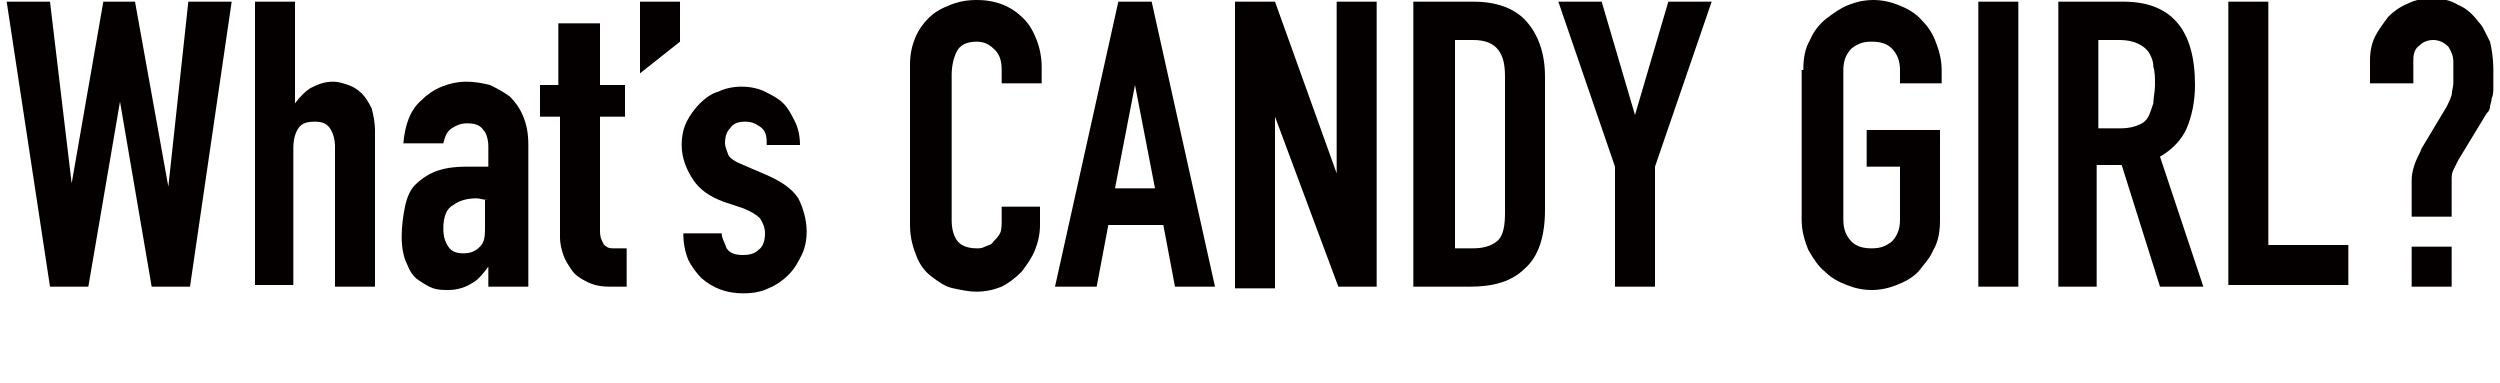 <?xml version="1.0" encoding="utf-8"?>
<!-- Generator: Adobe Illustrator 25.4.1, SVG Export Plug-In . SVG Version: 6.00 Build 0)  -->
<svg version="1.1" id="レイヤー_1" xmlns="http://www.w3.org/2000/svg" xmlns:xlink="http://www.w3.org/1999/xlink" x="0px"
	 y="0px" viewBox="0 0 150 23" style="enable-background:new 0 0 150 23;" xml:space="preserve">
<style type="text/css">
	.st0{fill:#040000;}
</style>
<g>
	<path class="st0" d="M13.9,0.1l-2.5,17.1H9.1L7.2,6.1h0L5.3,17.2H3L0.4,0.1H3L4.3,11h0L6.2,0.1h1.9l2,11.1h0l1.2-11.1H13.9z"/>
	<path class="st0" d="M15.3,17.2V0.1h2.4v6.1h0c0.3-0.4,0.6-0.7,0.9-0.9c0.4-0.2,0.8-0.4,1.4-0.4c0.3,0,0.6,0.1,0.9,0.2
		c0.3,0.1,0.6,0.3,0.8,0.5c0.2,0.2,0.4,0.5,0.6,0.9c0.1,0.4,0.2,0.8,0.2,1.4v9.3h-2.4V8.8c0-0.4-0.1-0.8-0.3-1.1
		c-0.2-0.3-0.5-0.4-0.9-0.4c-0.5,0-0.8,0.1-1,0.4c-0.2,0.3-0.3,0.7-0.3,1.2v8.2H15.3z"/>
	<path class="st0" d="M29.3,17.2V16h0c-0.3,0.4-0.6,0.8-1,1c-0.3,0.2-0.8,0.4-1.4,0.4c-0.3,0-0.6,0-0.9-0.1
		c-0.3-0.1-0.6-0.3-0.9-0.5c-0.3-0.2-0.5-0.5-0.7-1c-0.2-0.4-0.3-1-0.3-1.6c0-0.7,0.1-1.3,0.2-1.8c0.1-0.5,0.3-1,0.6-1.3
		c0.3-0.3,0.7-0.6,1.2-0.8s1.1-0.3,1.9-0.3c0.1,0,0.2,0,0.3,0s0.2,0,0.3,0c0.1,0,0.2,0,0.3,0s0.2,0,0.4,0V8.8c0-0.4-0.1-0.8-0.3-1
		c-0.2-0.3-0.5-0.4-1-0.4c-0.3,0-0.6,0.1-0.9,0.3s-0.4,0.5-0.5,0.9h-2.4c0.1-1.1,0.4-2,1.1-2.6c0.3-0.3,0.7-0.6,1.2-0.8
		C27,5,27.5,4.9,28,4.9c0.5,0,1,0.1,1.4,0.2c0.4,0.2,0.8,0.4,1.2,0.7c0.3,0.3,0.6,0.7,0.8,1.2c0.2,0.5,0.3,1,0.3,1.7v8.5H29.3z
		 M29.3,12c-0.3,0-0.5-0.1-0.7-0.1c-0.5,0-1,0.1-1.4,0.4c-0.4,0.2-0.6,0.7-0.6,1.4c0,0.5,0.1,0.8,0.3,1.1c0.2,0.3,0.5,0.4,0.9,0.4
		c0.4,0,0.7-0.1,1-0.4s0.3-0.7,0.3-1.2V12z"/>
	<path class="st0" d="M33.5,5.1V1.4H36v3.7h1.5V7H36v6.7c0,0.3,0,0.5,0.1,0.7c0.1,0.2,0.1,0.3,0.3,0.4c0.1,0.1,0.3,0.1,0.5,0.1
		c0.2,0,0.4,0,0.7,0v2.3h-1c-0.6,0-1-0.1-1.4-0.3c-0.4-0.2-0.7-0.4-0.9-0.7c-0.2-0.3-0.4-0.6-0.5-0.9c-0.1-0.3-0.2-0.7-0.2-1V7h-1.2
		V5.1H33.5z"/>
	<path class="st0" d="M38.4,4.4V0.1h2.4v2.4L38.4,4.4z"/>
	<path class="st0" d="M46,8.5c0-0.4-0.1-0.7-0.4-0.9s-0.5-0.3-0.9-0.3c-0.4,0-0.7,0.1-0.9,0.4c-0.2,0.2-0.3,0.5-0.3,0.9
		c0,0.2,0.1,0.4,0.2,0.7c0.1,0.2,0.4,0.4,0.9,0.6l1.4,0.6c0.9,0.4,1.5,0.8,1.9,1.4c0.3,0.6,0.5,1.3,0.5,2c0,0.5-0.1,1-0.3,1.4
		c-0.2,0.4-0.4,0.8-0.8,1.2c-0.3,0.3-0.7,0.6-1.2,0.8c-0.4,0.2-0.9,0.3-1.5,0.3c-1,0-1.8-0.3-2.5-0.9c-0.3-0.3-0.6-0.7-0.8-1.1
		c-0.2-0.5-0.3-1-0.3-1.6h2.3c0,0.3,0.2,0.6,0.3,0.9c0.2,0.3,0.5,0.4,1,0.4c0.4,0,0.7-0.1,0.9-0.3c0.3-0.2,0.4-0.6,0.4-1
		c0-0.3-0.1-0.6-0.3-0.9c-0.2-0.2-0.5-0.4-1-0.6l-1.2-0.4c-0.8-0.3-1.4-0.7-1.8-1.3c-0.4-0.6-0.7-1.3-0.7-2.1c0-0.5,0.1-1,0.3-1.4
		c0.2-0.4,0.5-0.8,0.8-1.1c0.3-0.3,0.7-0.6,1.1-0.7c0.4-0.2,0.9-0.3,1.4-0.3s1,0.1,1.4,0.3c0.4,0.2,0.8,0.4,1.1,0.7
		c0.3,0.3,0.5,0.7,0.7,1.1c0.2,0.4,0.3,0.9,0.3,1.4H46z"/>
	<path class="st0" d="M62.4,12.4v1.1c0,0.5-0.1,1-0.3,1.5c-0.2,0.5-0.5,0.9-0.8,1.3c-0.4,0.4-0.8,0.7-1.2,0.9
		c-0.5,0.2-1,0.3-1.5,0.3c-0.5,0-0.9-0.1-1.4-0.2s-0.9-0.4-1.3-0.7c-0.4-0.3-0.7-0.7-0.9-1.2s-0.4-1.1-0.4-1.9V3.9
		c0-0.6,0.1-1.1,0.3-1.6s0.5-0.9,0.8-1.2c0.4-0.4,0.8-0.6,1.3-0.8c0.5-0.2,1-0.3,1.6-0.3c1.2,0,2.1,0.4,2.8,1.1
		c0.4,0.4,0.6,0.8,0.8,1.3c0.2,0.5,0.3,1.1,0.3,1.6v1h-2.4V4.2c0-0.5-0.1-0.9-0.4-1.2s-0.6-0.5-1.1-0.5c-0.6,0-1,0.2-1.2,0.6
		c-0.2,0.4-0.3,0.9-0.3,1.4v8.7c0,0.5,0.1,0.9,0.3,1.2c0.2,0.3,0.6,0.5,1.2,0.5c0.2,0,0.3,0,0.5-0.1c0.2-0.1,0.4-0.1,0.5-0.3
		c0.1-0.1,0.3-0.3,0.4-0.5c0.1-0.2,0.1-0.5,0.1-0.8v-0.8H62.4z"/>
	<path class="st0" d="M63.3,17.2l3.8-17.1h2l3.8,17.1h-2.4l-0.7-3.7h-3.3l-0.7,3.7H63.3z M69.3,11.3l-1.2-6.2h0l-1.2,6.2H69.3z"/>
	<path class="st0" d="M74.1,17.2V0.1h2.4l3.7,10.3h0V0.1h2.4v17.1h-2.3L76.5,7h0v10.3H74.1z"/>
	<path class="st0" d="M84.8,17.2V0.1h3.6c1.4,0,2.5,0.4,3.2,1.2s1.1,1.9,1.1,3.3v8c0,1.6-0.4,2.8-1.2,3.5c-0.8,0.8-1.9,1.1-3.3,1.1
		H84.8z M87.3,2.4v12.5h1.1c0.7,0,1.2-0.2,1.5-0.5s0.4-0.9,0.4-1.6V4.6c0-0.7-0.1-1.2-0.4-1.6s-0.8-0.6-1.5-0.6H87.3z"/>
	<path class="st0" d="M96.9,17.2V10l-3.4-9.9h2.6l2,6.8h0l2-6.8h2.6L99.3,10v7.2H96.9z"/>
	<path class="st0" d="M108.2,4.2c0-0.7,0.1-1.3,0.4-1.8c0.2-0.5,0.6-1,1-1.3c0.4-0.3,0.8-0.6,1.3-0.8c0.5-0.2,1-0.3,1.5-0.3
		s1,0.1,1.5,0.3c0.5,0.2,0.9,0.4,1.3,0.8c0.4,0.4,0.7,0.8,0.9,1.3c0.2,0.5,0.4,1.1,0.4,1.8V5H114V4.2c0-0.6-0.2-1-0.5-1.3
		c-0.3-0.3-0.7-0.4-1.2-0.4s-0.8,0.1-1.2,0.4c-0.3,0.3-0.5,0.7-0.5,1.3v9c0,0.6,0.2,1,0.5,1.3c0.3,0.3,0.7,0.4,1.2,0.4
		s0.8-0.1,1.2-0.4c0.3-0.3,0.5-0.7,0.5-1.3V10H112V7.8h4.4v5.4c0,0.7-0.1,1.3-0.4,1.8c-0.2,0.5-0.6,0.9-0.9,1.3
		c-0.4,0.4-0.8,0.6-1.3,0.8c-0.5,0.2-1,0.3-1.5,0.3s-1-0.1-1.5-0.3c-0.5-0.2-0.9-0.4-1.3-0.8c-0.4-0.3-0.7-0.8-1-1.3
		c-0.2-0.5-0.4-1.1-0.4-1.8V4.2z"/>
	<path class="st0" d="M118.7,17.2V0.1h2.4v17.1H118.7z"/>
	<path class="st0" d="M123.5,17.2V0.1h3.9c2.9,0,4.3,1.7,4.3,5c0,1-0.2,1.9-0.5,2.6s-0.9,1.3-1.6,1.7l2.6,7.8h-2.6l-2.3-7.3h-1.5
		v7.3H123.5z M125.9,2.4v5.3h1.4c0.4,0,0.8-0.1,1-0.2c0.3-0.1,0.5-0.3,0.6-0.5c0.1-0.2,0.2-0.5,0.3-0.8c0-0.3,0.1-0.7,0.1-1.1
		c0-0.4,0-0.8-0.1-1.1c0-0.3-0.1-0.6-0.3-0.9c-0.3-0.4-0.9-0.7-1.7-0.7H125.9z"/>
	<path class="st0" d="M133.7,17.2V0.1h2.4v14.6h4.8v2.4H133.7z"/>
	<path class="st0" d="M142.2,5.1V3.6c0-0.5,0.1-1,0.3-1.4c0.2-0.4,0.5-0.8,0.8-1.2c0.3-0.3,0.7-0.6,1.2-0.8c0.4-0.2,0.9-0.3,1.4-0.3
		c0.6,0,1.1,0.1,1.6,0.4c0.5,0.2,0.9,0.6,1.2,1c0.2,0.2,0.3,0.4,0.4,0.6c0.1,0.2,0.2,0.4,0.3,0.6c0.1,0.4,0.2,1,0.2,1.7
		c0,0.4,0,0.8,0,1c0,0.3,0,0.5-0.1,0.7c0,0.2-0.1,0.4-0.1,0.5c0,0.2-0.1,0.3-0.2,0.4l-1.7,2.8c-0.1,0.2-0.2,0.4-0.3,0.6
		c-0.1,0.2-0.1,0.4-0.1,0.6V13h-2.4v-2.2c0-0.4,0.1-0.7,0.2-1c0.1-0.3,0.3-0.6,0.4-0.9l1.5-2.5c0.1-0.2,0.2-0.4,0.3-0.7
		c0-0.2,0.1-0.5,0.1-0.7V3.7c0-0.3-0.1-0.6-0.3-0.9c-0.2-0.2-0.5-0.4-0.9-0.4c-0.3,0-0.6,0.1-0.8,0.3c-0.3,0.2-0.4,0.5-0.4,0.9v1.4
		H142.2z M144.7,17.2v-2.4h2.4v2.4H144.7z"/>
</g>
</svg>
